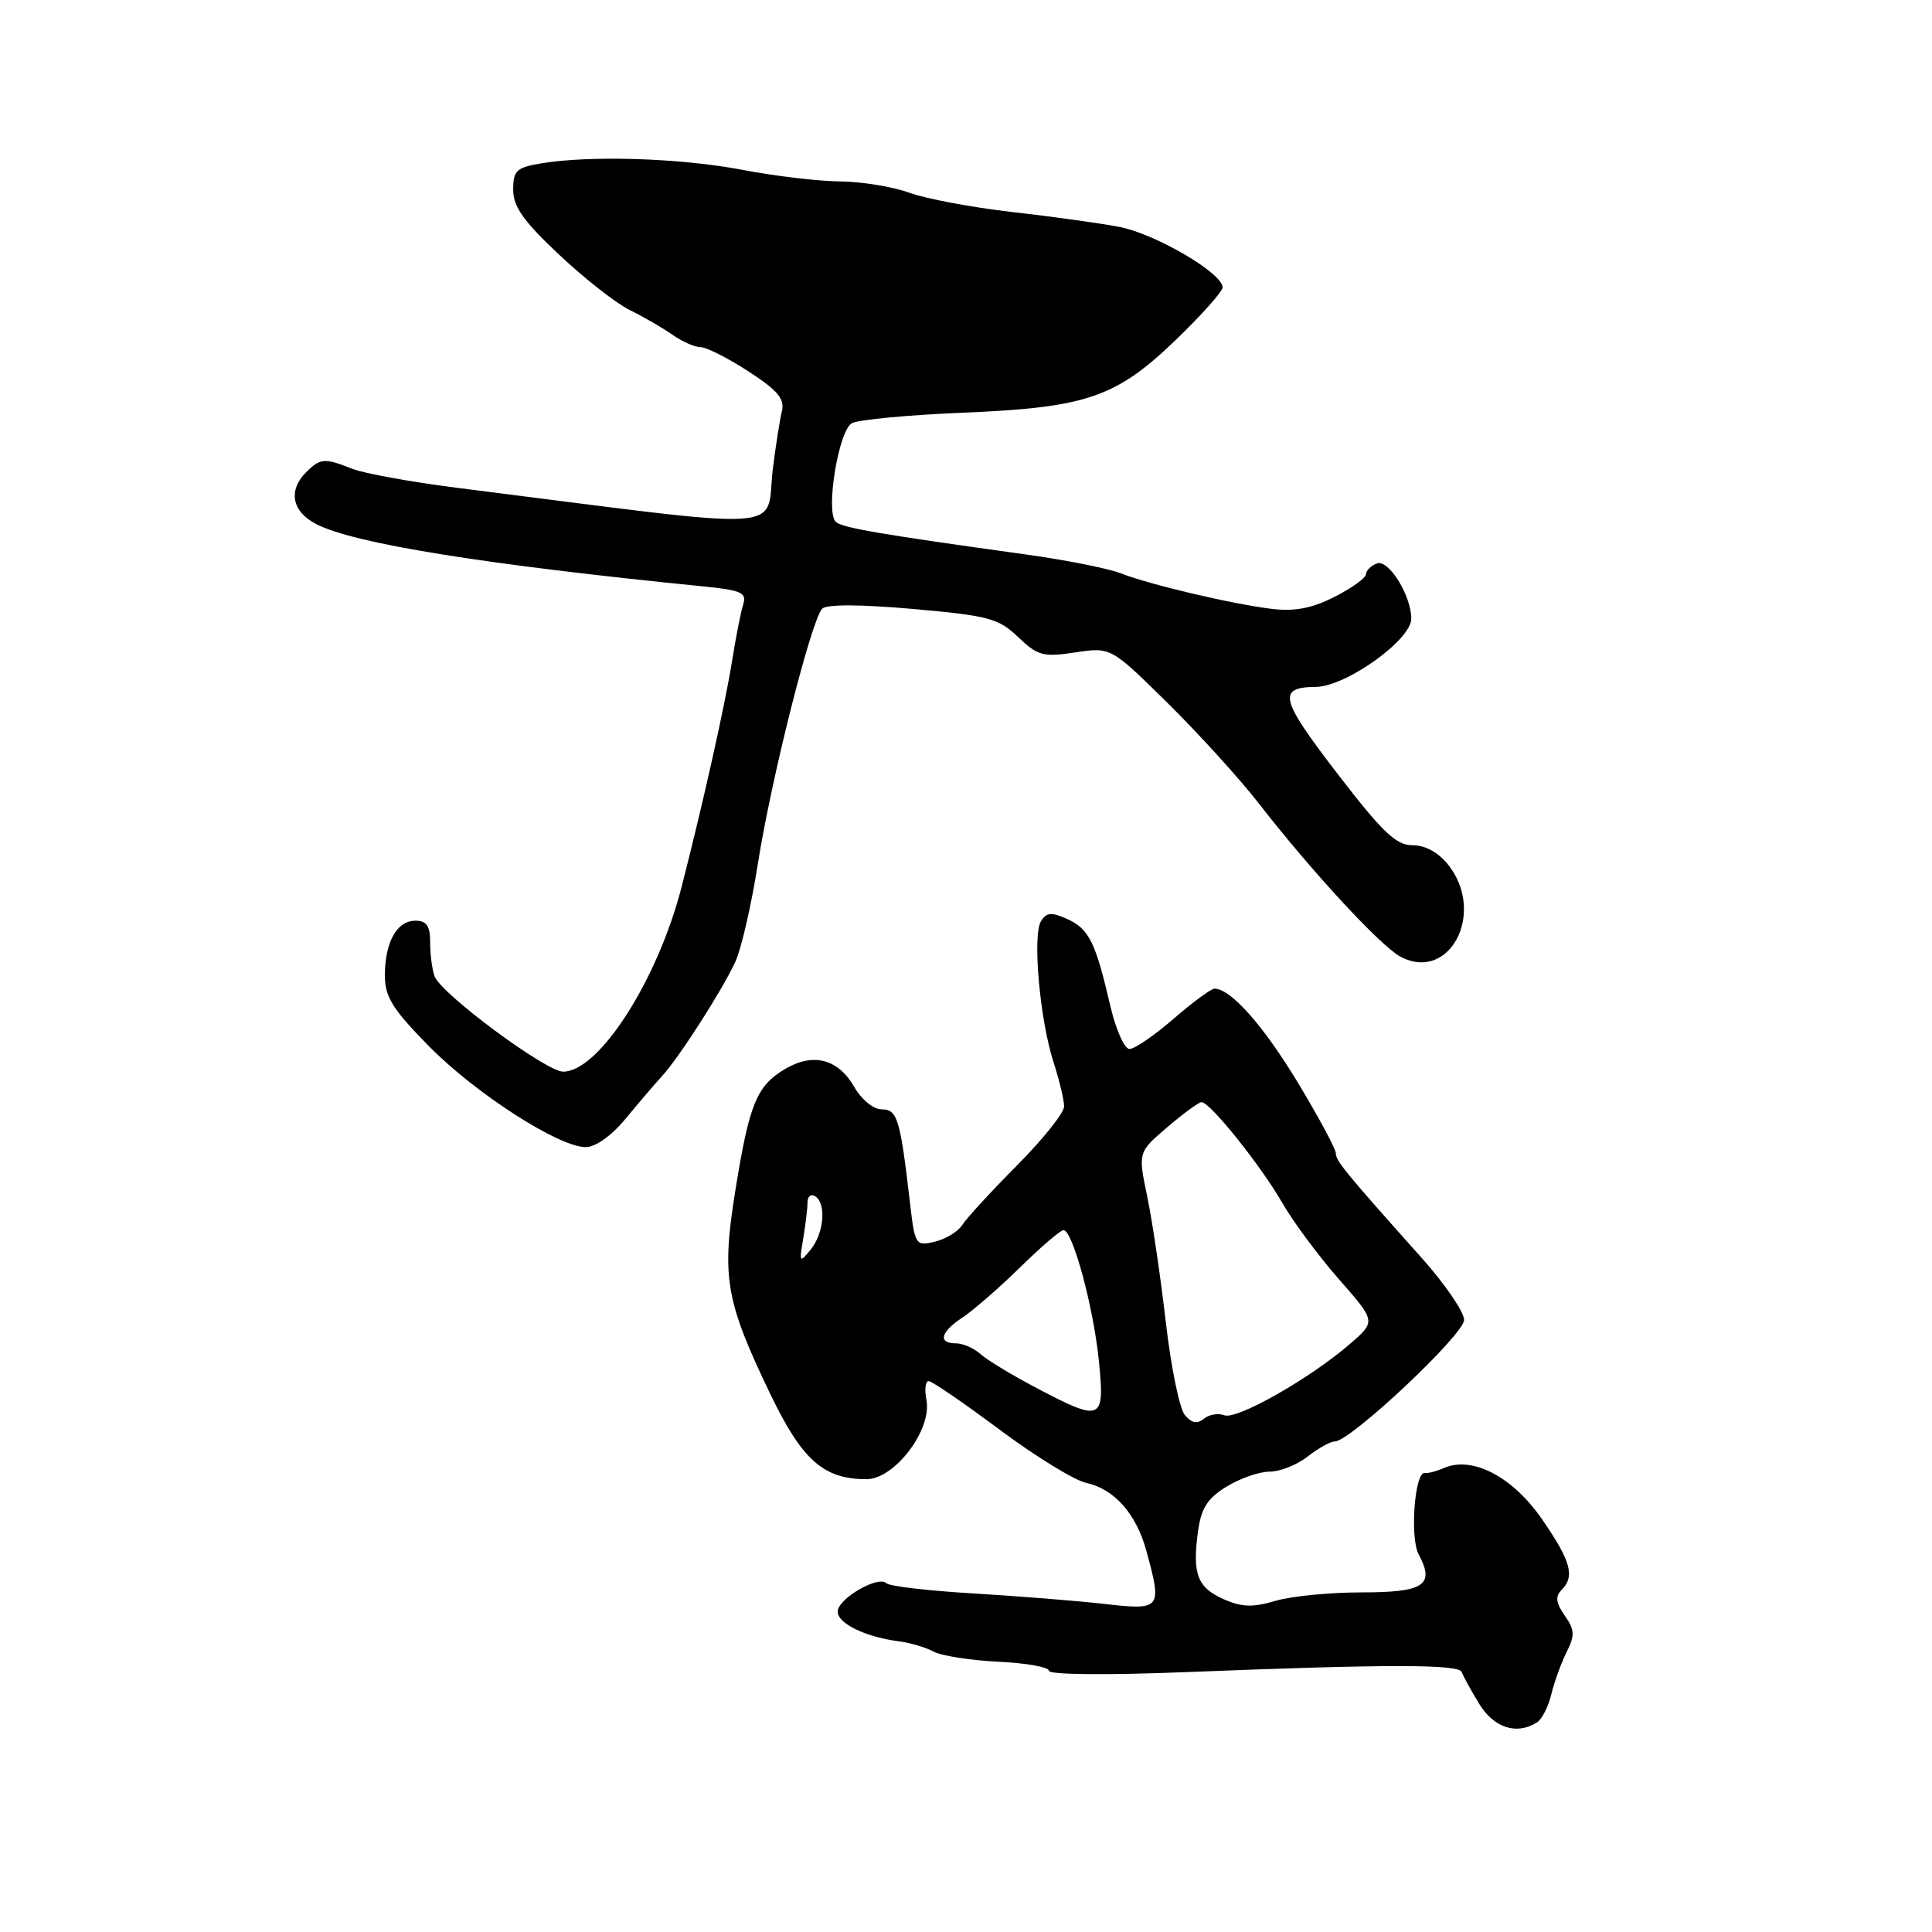 <?xml version="1.0" encoding="UTF-8" standalone="no"?>
<!DOCTYPE svg PUBLIC "-//W3C//DTD SVG 1.1//EN" "http://www.w3.org/Graphics/SVG/1.1/DTD/svg11.dtd" >
<svg xmlns="http://www.w3.org/2000/svg" xmlns:xlink="http://www.w3.org/1999/xlink" version="1.1" viewBox="0 0 256 256">
 <g >
 <path fill="currentColor"
d=" M 203.67 228.22 C 204.31 227.82 205.17 226.13 205.56 224.49 C 205.96 222.85 206.87 220.33 207.59 218.90 C 208.70 216.69 208.66 215.96 207.33 214.06 C 206.18 212.42 206.06 211.54 206.88 210.72 C 208.72 208.88 208.19 206.92 204.33 201.31 C 200.44 195.67 195.10 192.88 191.33 194.52 C 190.32 194.96 189.19 195.25 188.81 195.18 C 187.46 194.91 186.79 203.73 187.98 205.96 C 190.16 210.04 188.72 211.00 180.40 211.00 C 176.18 211.00 171.04 211.51 168.97 212.13 C 166.02 213.01 164.54 212.96 162.16 211.91 C 158.66 210.36 157.98 208.59 158.73 203.00 C 159.15 199.86 159.96 198.57 162.50 197.00 C 164.28 195.90 166.86 195.00 168.23 195.00 C 169.61 195.00 171.87 194.10 173.27 193.00 C 174.67 191.90 176.29 191.00 176.87 191.00 C 178.93 191.00 194.00 176.84 194.00 174.90 C 194.00 173.85 191.49 170.17 188.43 166.74 C 178.20 155.28 177.00 153.82 177.00 152.80 C 177.00 152.24 174.73 148.02 171.96 143.43 C 167.39 135.87 163.07 131.00 160.93 131.00 C 160.48 131.00 158.04 132.80 155.50 135.00 C 152.96 137.20 150.33 139.00 149.67 139.00 C 149.00 139.00 147.86 136.44 147.13 133.32 C 145.17 124.85 144.30 123.09 141.45 121.79 C 139.34 120.84 138.68 120.88 137.94 122.06 C 136.78 123.89 137.78 135.17 139.61 140.78 C 140.37 143.14 141.00 145.76 141.00 146.61 C 141.00 147.45 138.19 150.97 134.75 154.43 C 131.31 157.90 128.05 161.44 127.50 162.32 C 126.95 163.19 125.32 164.19 123.87 164.53 C 121.32 165.14 121.23 164.99 120.57 159.33 C 119.28 148.23 118.91 147.00 116.84 147.00 C 115.75 147.00 114.17 145.72 113.21 144.05 C 111.07 140.31 107.76 139.44 104.04 141.64 C 100.26 143.87 99.28 146.26 97.43 157.79 C 95.59 169.23 96.13 172.37 102.08 184.74 C 106.29 193.49 109.13 196.00 114.81 196.00 C 118.54 196.00 123.51 189.45 122.76 185.52 C 122.49 184.13 122.62 183.00 123.05 183.00 C 123.47 183.00 127.70 185.89 132.44 189.43 C 137.18 192.96 142.34 196.14 143.90 196.48 C 147.66 197.30 150.56 200.58 151.90 205.50 C 154.01 213.24 153.89 213.39 146.25 212.52 C 142.54 212.10 134.70 211.48 128.83 211.13 C 122.96 210.78 117.84 210.18 117.45 209.79 C 116.38 208.71 111.00 211.84 111.00 213.55 C 111.00 215.13 114.70 216.92 119.16 217.49 C 120.62 217.68 122.67 218.29 123.72 218.85 C 124.77 219.41 128.64 220.01 132.31 220.19 C 135.98 220.36 138.99 220.90 138.99 221.39 C 139.00 221.91 146.66 221.98 157.25 221.56 C 183.84 220.50 193.33 220.50 193.69 221.56 C 193.87 222.08 194.90 223.96 195.99 225.75 C 197.94 228.96 200.98 229.94 203.67 228.22 Z  M 82.88 148.25 C 84.58 146.19 86.76 143.64 87.73 142.58 C 89.98 140.13 95.57 131.42 97.43 127.46 C 98.21 125.79 99.56 119.94 100.42 114.46 C 102.18 103.24 107.51 82.09 108.95 80.65 C 109.54 80.06 114.04 80.08 120.97 80.69 C 131.01 81.58 132.32 81.93 134.91 84.42 C 137.50 86.89 138.22 87.09 142.48 86.45 C 147.19 85.74 147.19 85.74 154.68 93.12 C 158.80 97.18 164.27 103.20 166.83 106.50 C 173.81 115.48 182.92 125.34 185.55 126.75 C 192.05 130.24 196.92 120.99 191.93 114.63 C 190.61 112.96 188.88 112.00 187.18 112.00 C 184.97 112.00 183.20 110.30 177.12 102.39 C 169.60 92.61 169.23 91.06 174.35 91.02 C 178.34 90.98 187.00 84.80 187.00 81.98 C 187.00 78.91 183.99 74.07 182.45 74.66 C 181.65 74.96 181.00 75.61 181.00 76.09 C 181.00 76.57 179.14 77.91 176.86 79.07 C 173.89 80.59 171.57 81.04 168.61 80.69 C 163.38 80.07 152.37 77.48 148.49 75.96 C 146.84 75.32 141.22 74.20 136.00 73.48 C 116.44 70.77 111.52 69.92 110.74 69.14 C 109.36 67.76 111.12 57.00 112.89 56.07 C 113.78 55.61 120.35 54.98 127.50 54.69 C 143.99 54.01 147.87 52.68 155.85 44.99 C 159.23 41.73 162.00 38.62 162.00 38.08 C 162.00 36.19 153.05 30.96 148.29 30.06 C 145.66 29.56 139.22 28.67 134.00 28.08 C 128.78 27.48 122.70 26.34 120.50 25.54 C 118.30 24.74 114.18 24.07 111.34 24.04 C 108.50 24.02 102.65 23.33 98.34 22.50 C 90.23 20.95 78.28 20.56 71.75 21.64 C 68.43 22.19 68.00 22.59 68.00 25.15 C 68.00 27.38 69.37 29.32 74.10 33.76 C 77.46 36.92 81.67 40.22 83.46 41.09 C 85.25 41.97 87.78 43.43 89.08 44.34 C 90.38 45.26 92.07 46.00 92.83 46.00 C 93.60 46.00 96.45 47.44 99.17 49.21 C 103.03 51.71 104.00 52.86 103.61 54.46 C 103.34 55.58 102.80 58.98 102.42 62.00 C 101.34 70.68 106.09 70.38 60.50 64.63 C 54.45 63.86 48.23 62.73 46.68 62.12 C 43.01 60.66 42.44 60.70 40.57 62.57 C 38.14 65.00 38.68 67.78 41.89 69.44 C 46.89 72.03 64.11 74.80 93.27 77.71 C 98.20 78.20 98.96 78.54 98.49 80.04 C 98.18 81.01 97.50 84.44 96.99 87.65 C 96.04 93.56 93.15 106.47 90.32 117.50 C 87.15 129.87 79.37 142.00 74.62 142.00 C 72.36 142.00 58.49 131.73 57.59 129.38 C 57.27 128.53 57.00 126.52 57.00 124.92 C 57.00 122.68 56.54 122.00 55.04 122.00 C 52.58 122.00 51.00 124.84 51.00 129.28 C 51.00 132.09 52.02 133.73 56.80 138.59 C 62.99 144.89 74.04 152.00 77.62 152.00 C 78.91 152.00 81.04 150.48 82.88 148.25 Z  M 156.99 187.49 C 156.29 186.64 155.16 181.12 154.48 175.23 C 153.80 169.33 152.70 161.84 152.02 158.59 C 150.79 152.68 150.79 152.68 154.65 149.38 C 156.77 147.56 158.82 146.06 159.20 146.04 C 160.29 145.98 167.01 154.36 169.90 159.37 C 171.33 161.87 174.71 166.42 177.41 169.50 C 182.32 175.09 182.32 175.09 178.91 178.05 C 173.66 182.61 163.89 188.17 162.23 187.53 C 161.41 187.22 160.19 187.43 159.51 188.00 C 158.63 188.72 157.89 188.57 156.99 187.49 Z  M 137.35 183.92 C 134.13 182.23 130.79 180.21 129.92 179.42 C 129.05 178.64 127.59 178.00 126.67 178.00 C 124.23 178.00 124.63 176.48 127.56 174.56 C 128.96 173.63 132.38 170.66 135.16 167.94 C 137.93 165.22 140.52 163.00 140.92 163.00 C 142.13 163.00 144.88 173.14 145.60 180.25 C 146.41 188.31 146.03 188.48 137.35 183.92 Z  M 106.43 164.12 C 106.74 162.27 107.00 160.10 107.00 159.32 C 107.00 158.53 107.45 158.16 108.00 158.50 C 109.52 159.44 109.20 163.37 107.43 165.56 C 105.94 167.40 105.89 167.32 106.43 164.12 Z "/>
</g>
</svg>